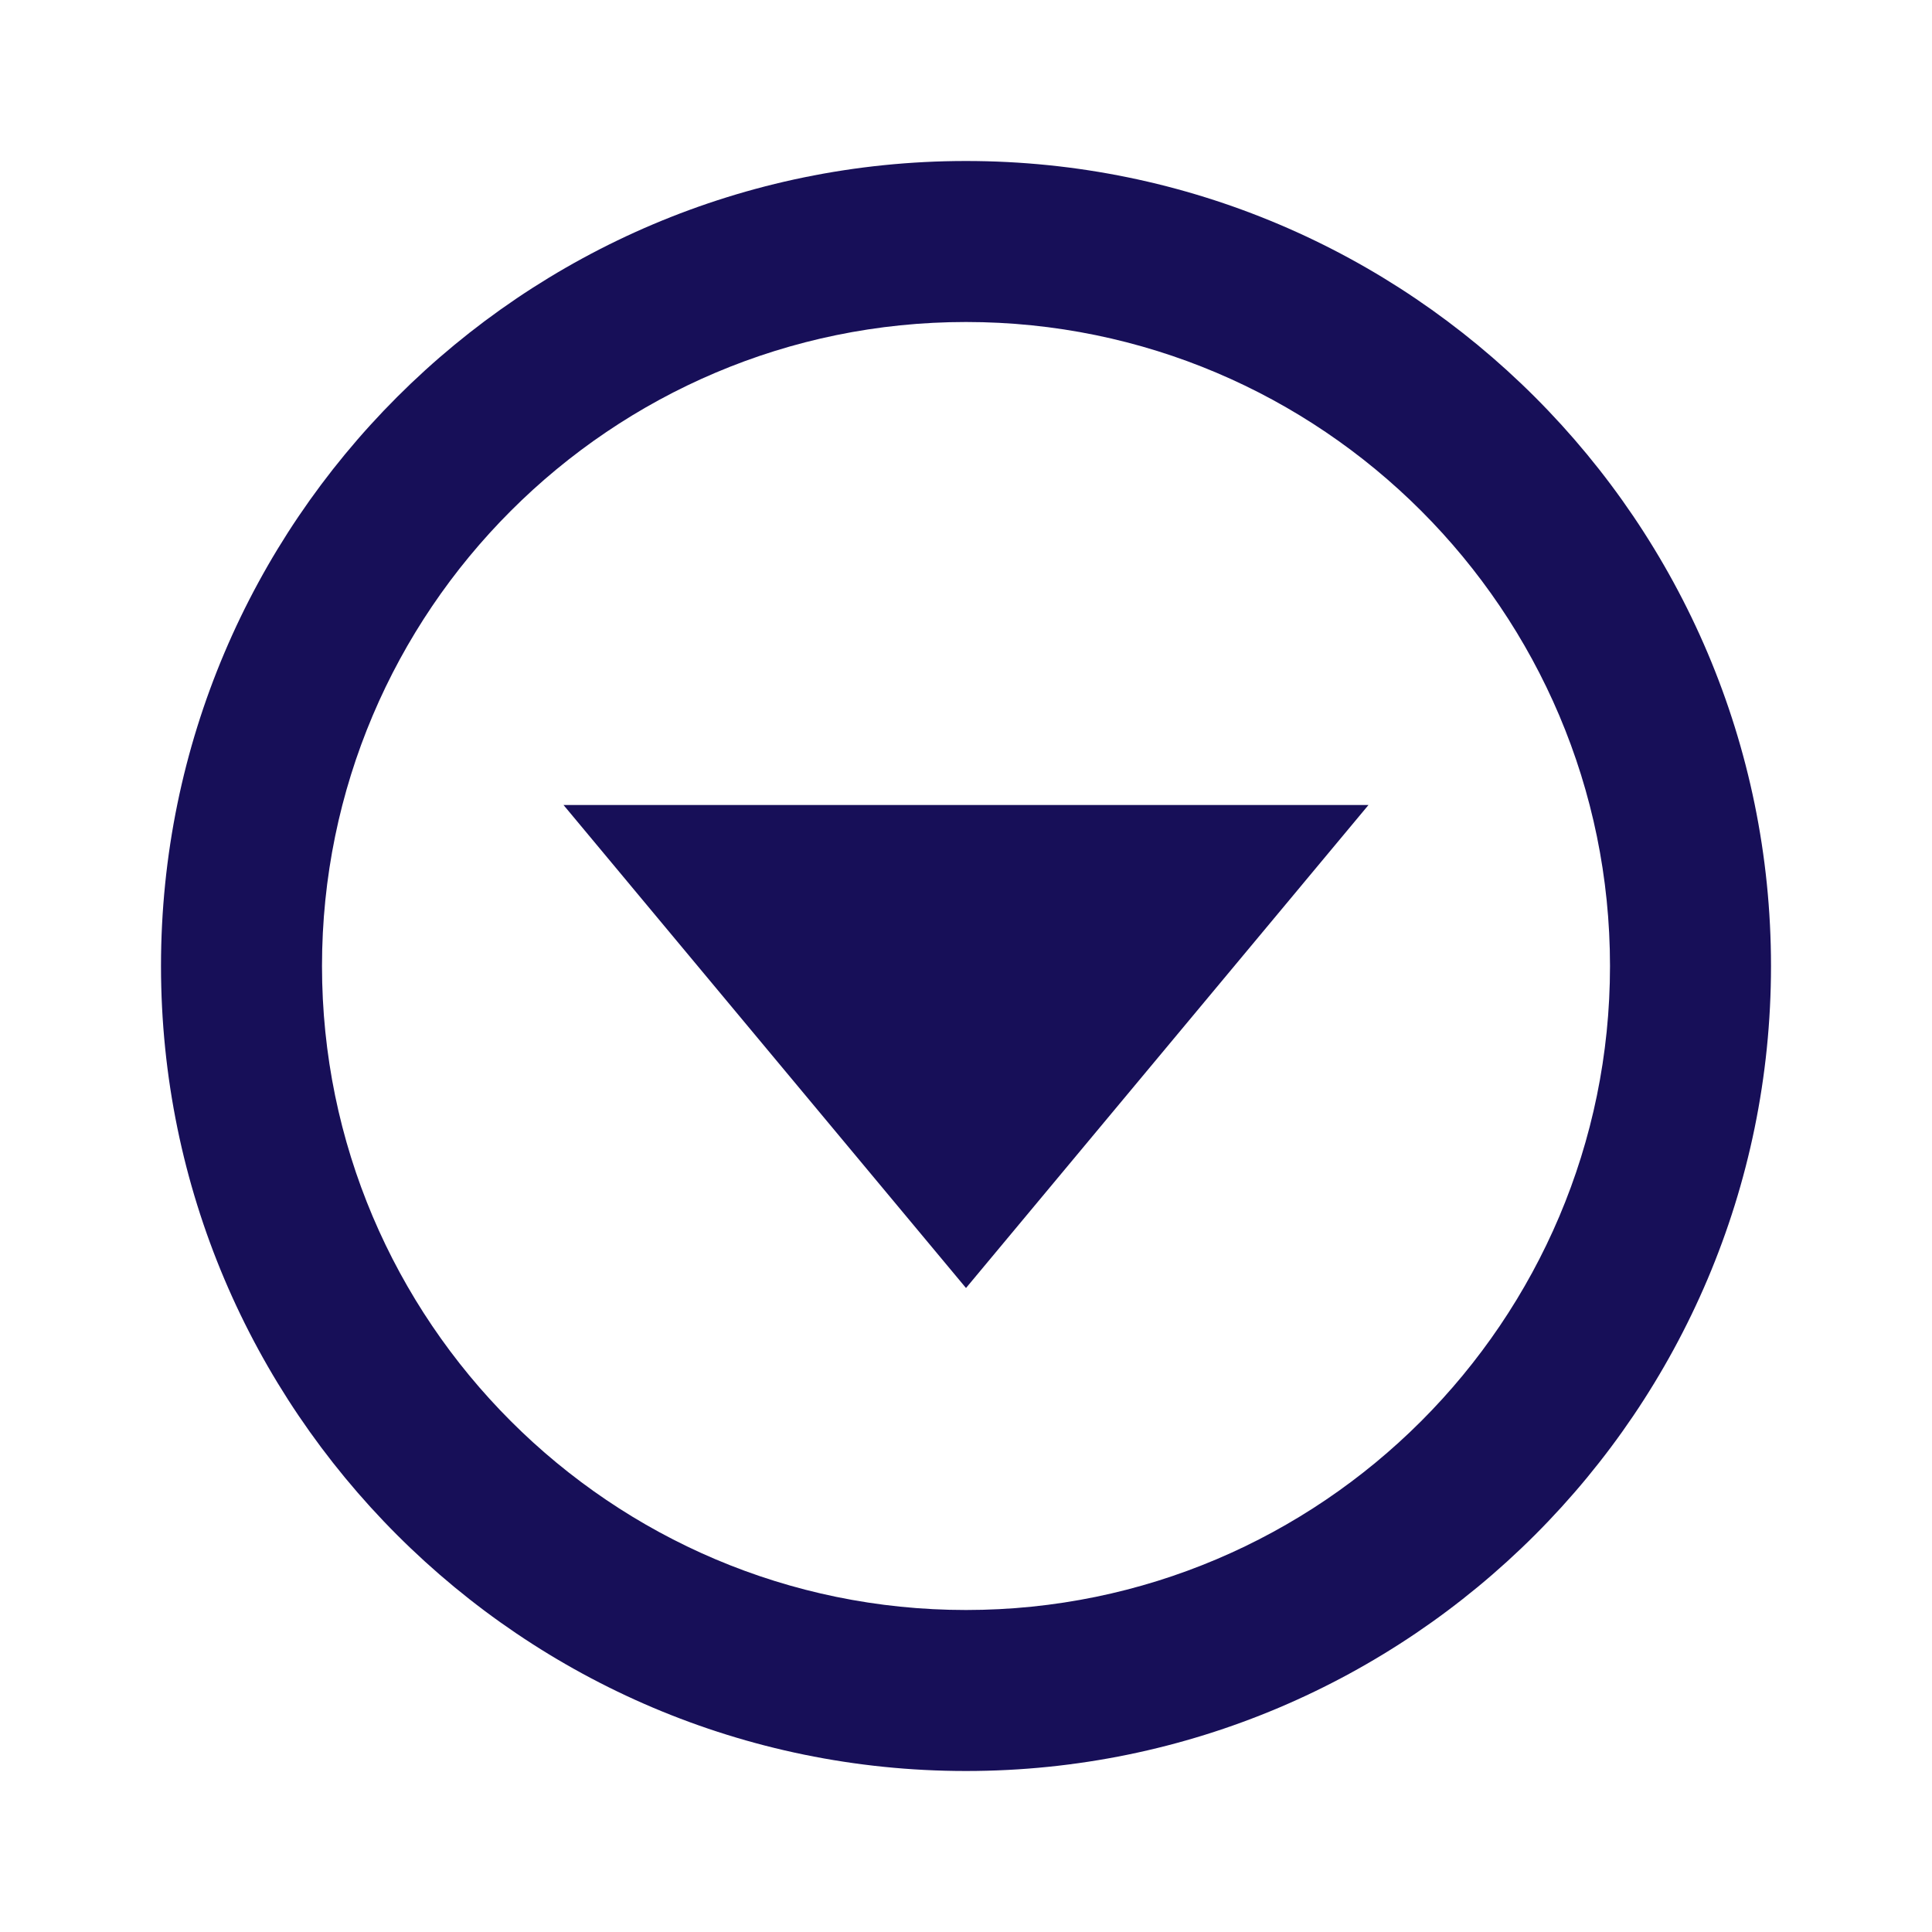 <svg width="39" height="39" viewBox="0 0 39 39" fill="none" xmlns="http://www.w3.org/2000/svg">
<path d="M19.5 26L27.625 16.25H11.375L19.5 26Z" fill="#170F58"/>
<path d="M19.5 3.25C10.54 3.25 3.25 10.54 3.25 19.5C3.25 28.46 10.54 35.75 19.5 35.75C28.46 35.75 35.75 28.46 35.75 19.5C35.75 10.54 28.46 3.25 19.5 3.25ZM19.5 32.5C12.332 32.5 6.5 26.668 6.5 19.5C6.5 12.332 12.332 6.5 19.5 6.5C26.668 6.5 32.5 12.332 32.5 19.5C32.5 26.668 26.668 32.5 19.5 32.5Z" fill="#170F58"/>
</svg>
